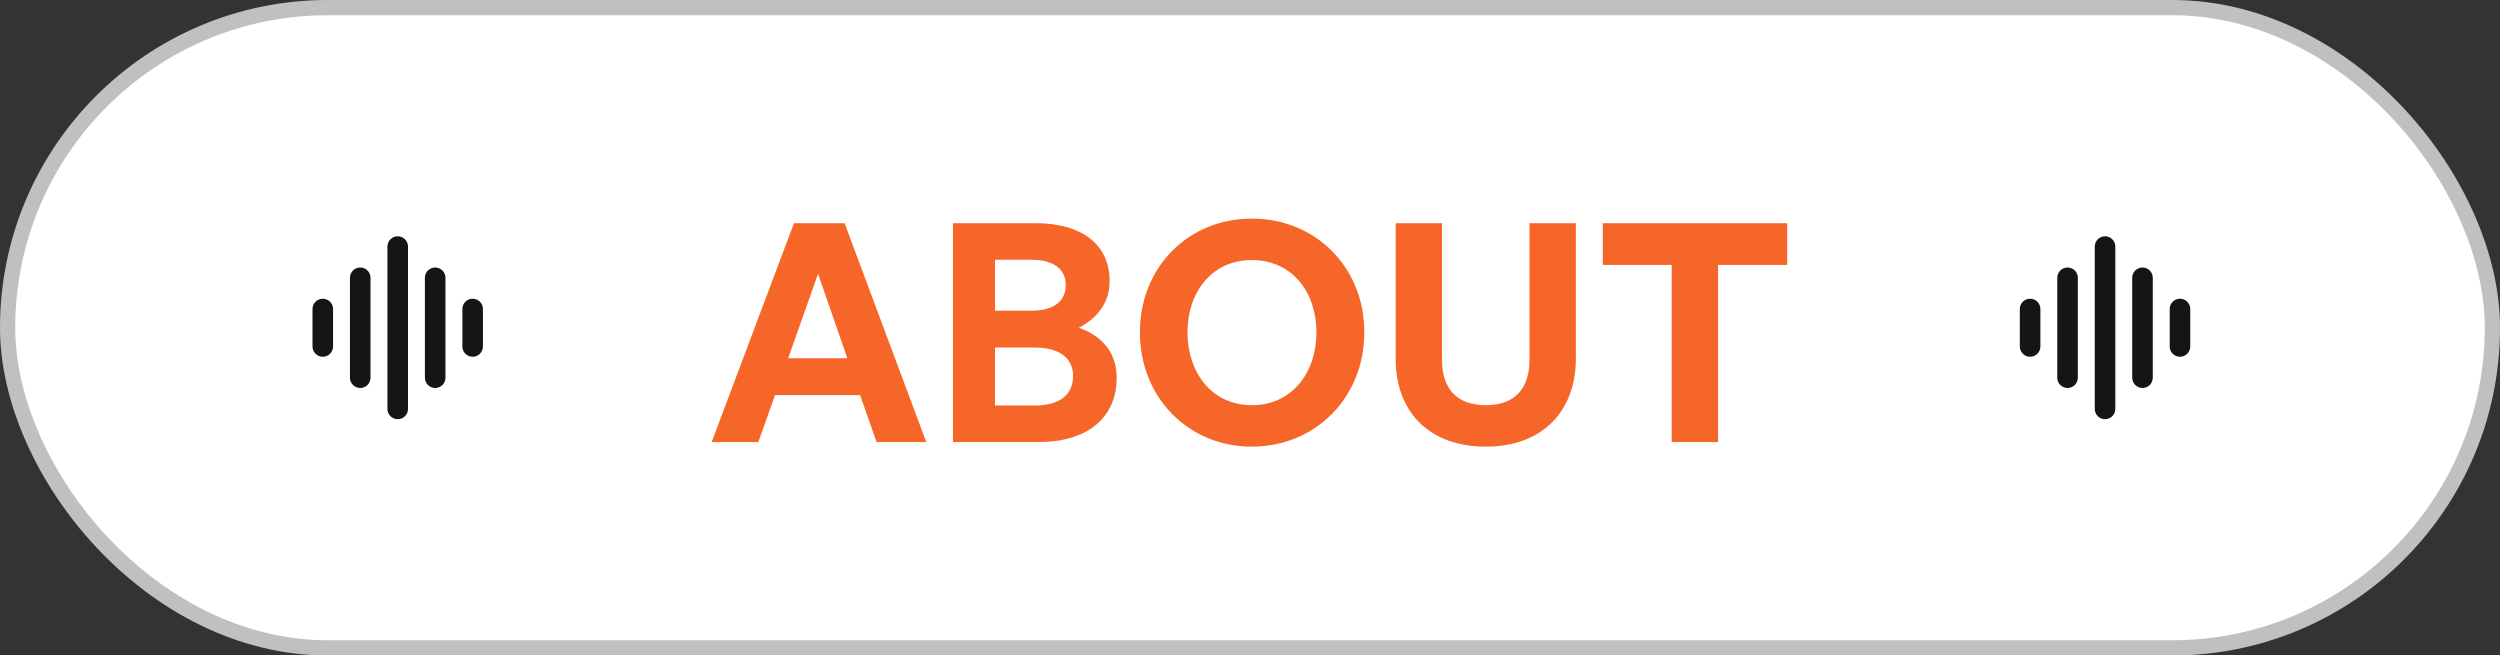 <svg width="164" height="43" viewBox="0 0 164 43" fill="none" xmlns="http://www.w3.org/2000/svg">
<rect x="0" y="0" width="164" height="43" fill="#333333" stroke="none"/>
<rect x="0.5" y="0.5" width="163" height="42" rx="21" fill="white"/>
<rect x="0.5" y="0.5" width="163" height="42" rx="21" stroke="#BFC0C0"/>
<path fill-rule="evenodd" clip-rule="evenodd" d="M21.175 19.596C21.547 19.596 21.849 19.898 21.849 20.271V22.729C21.849 23.102 21.547 23.404 21.175 23.404C20.802 23.404 20.5 23.102 20.5 22.729V20.271C20.5 19.898 20.802 19.596 21.175 19.596Z" fill="#151516"/>
<path fill-rule="evenodd" clip-rule="evenodd" d="M23.632 17.548C24.004 17.548 24.306 17.85 24.306 18.223V24.777C24.306 25.15 24.004 25.452 23.632 25.452C23.259 25.452 22.957 25.15 22.957 24.777V18.223C22.957 17.85 23.259 17.548 23.632 17.548Z" fill="#151516"/>
<path fill-rule="evenodd" clip-rule="evenodd" d="M26.091 15.5C26.463 15.5 26.765 15.802 26.765 16.175V26.825C26.765 27.198 26.463 27.5 26.091 27.5C25.718 27.5 25.416 27.198 25.416 26.825V16.175C25.416 15.802 25.718 15.5 26.091 15.5Z" fill="#151516"/>
<path fill-rule="evenodd" clip-rule="evenodd" d="M28.548 17.548C28.92 17.548 29.222 17.85 29.222 18.223V24.777C29.222 25.15 28.92 25.452 28.548 25.452C28.175 25.452 27.873 25.15 27.873 24.777V18.223C27.873 17.85 28.175 17.548 28.548 17.548Z" fill="#151516"/>
<path fill-rule="evenodd" clip-rule="evenodd" d="M31.007 19.596C31.379 19.596 31.681 19.898 31.681 20.271V22.729C31.681 23.102 31.379 23.404 31.007 23.404C30.634 23.404 30.332 23.102 30.332 22.729V20.271C30.332 19.898 30.634 19.596 31.007 19.596Z" fill="#151516"/>
<path d="M57.504 29L56.424 25.92H50.844L49.744 29H46.684L52.084 14.64H55.404L60.764 29H57.504ZM53.664 17.96L51.704 23.5H55.584L53.664 17.96ZM73.253 24.78C73.253 27.44 71.293 29 68.133 29H62.513V14.64H67.913C70.933 14.64 72.793 16 72.793 18.46C72.793 19.78 72.053 20.84 70.773 21.5C72.373 22.06 73.253 23.2 73.253 24.78ZM67.673 17.04H65.273V20.38H67.673C69.153 20.38 69.913 19.74 69.913 18.7C69.913 17.68 69.153 17.04 67.673 17.04ZM67.893 22.8H65.273V26.6H67.893C69.533 26.6 70.393 25.88 70.393 24.66C70.393 23.52 69.533 22.8 67.893 22.8ZM82.119 29.3C77.979 29.3 74.779 26.1 74.779 21.8C74.779 17.5 77.979 14.34 82.119 14.34C86.279 14.34 89.499 17.5 89.499 21.8C89.499 26.1 86.279 29.3 82.119 29.3ZM82.119 26.58C84.759 26.58 86.359 24.44 86.359 21.8C86.359 19.16 84.759 17.06 82.119 17.06C79.499 17.06 77.899 19.16 77.899 21.8C77.899 24.44 79.499 26.58 82.119 26.58ZM103.375 14.64V23.54C103.375 26.94 101.215 29.3 97.475 29.3C93.675 29.3 91.555 26.94 91.555 23.54V14.64H94.595V23.6C94.595 25.38 95.455 26.58 97.475 26.58C99.475 26.58 100.335 25.38 100.335 23.6V14.64H103.375ZM112.703 29H109.663V17.38H105.143V14.64H117.243V17.38H112.703V29Z" fill="#F66629"/>
<path fill-rule="evenodd" clip-rule="evenodd" d="M133.175 19.596C133.547 19.596 133.849 19.898 133.849 20.271V22.729C133.849 23.102 133.547 23.404 133.175 23.404C132.802 23.404 132.5 23.102 132.5 22.729V20.271C132.5 19.898 132.802 19.596 133.175 19.596Z" fill="#151516"/>
<path fill-rule="evenodd" clip-rule="evenodd" d="M135.632 17.548C136.004 17.548 136.306 17.85 136.306 18.223V24.777C136.306 25.15 136.004 25.452 135.632 25.452C135.259 25.452 134.957 25.15 134.957 24.777V18.223C134.957 17.85 135.259 17.548 135.632 17.548Z" fill="#151516"/>
<path fill-rule="evenodd" clip-rule="evenodd" d="M138.091 15.5C138.463 15.5 138.765 15.802 138.765 16.175V26.825C138.765 27.198 138.463 27.5 138.091 27.5C137.718 27.5 137.416 27.198 137.416 26.825V16.175C137.416 15.802 137.718 15.5 138.091 15.5Z" fill="#151516"/>
<path fill-rule="evenodd" clip-rule="evenodd" d="M140.548 17.548C140.92 17.548 141.222 17.85 141.222 18.223V24.777C141.222 25.15 140.92 25.452 140.548 25.452C140.175 25.452 139.873 25.15 139.873 24.777V18.223C139.873 17.85 140.175 17.548 140.548 17.548Z" fill="#151516"/>
<path fill-rule="evenodd" clip-rule="evenodd" d="M143.007 19.596C143.379 19.596 143.681 19.898 143.681 20.271V22.729C143.681 23.102 143.379 23.404 143.007 23.404C142.634 23.404 142.332 23.102 142.332 22.729V20.271C142.332 19.898 142.634 19.596 143.007 19.596Z" fill="#151516"/>
</svg>
